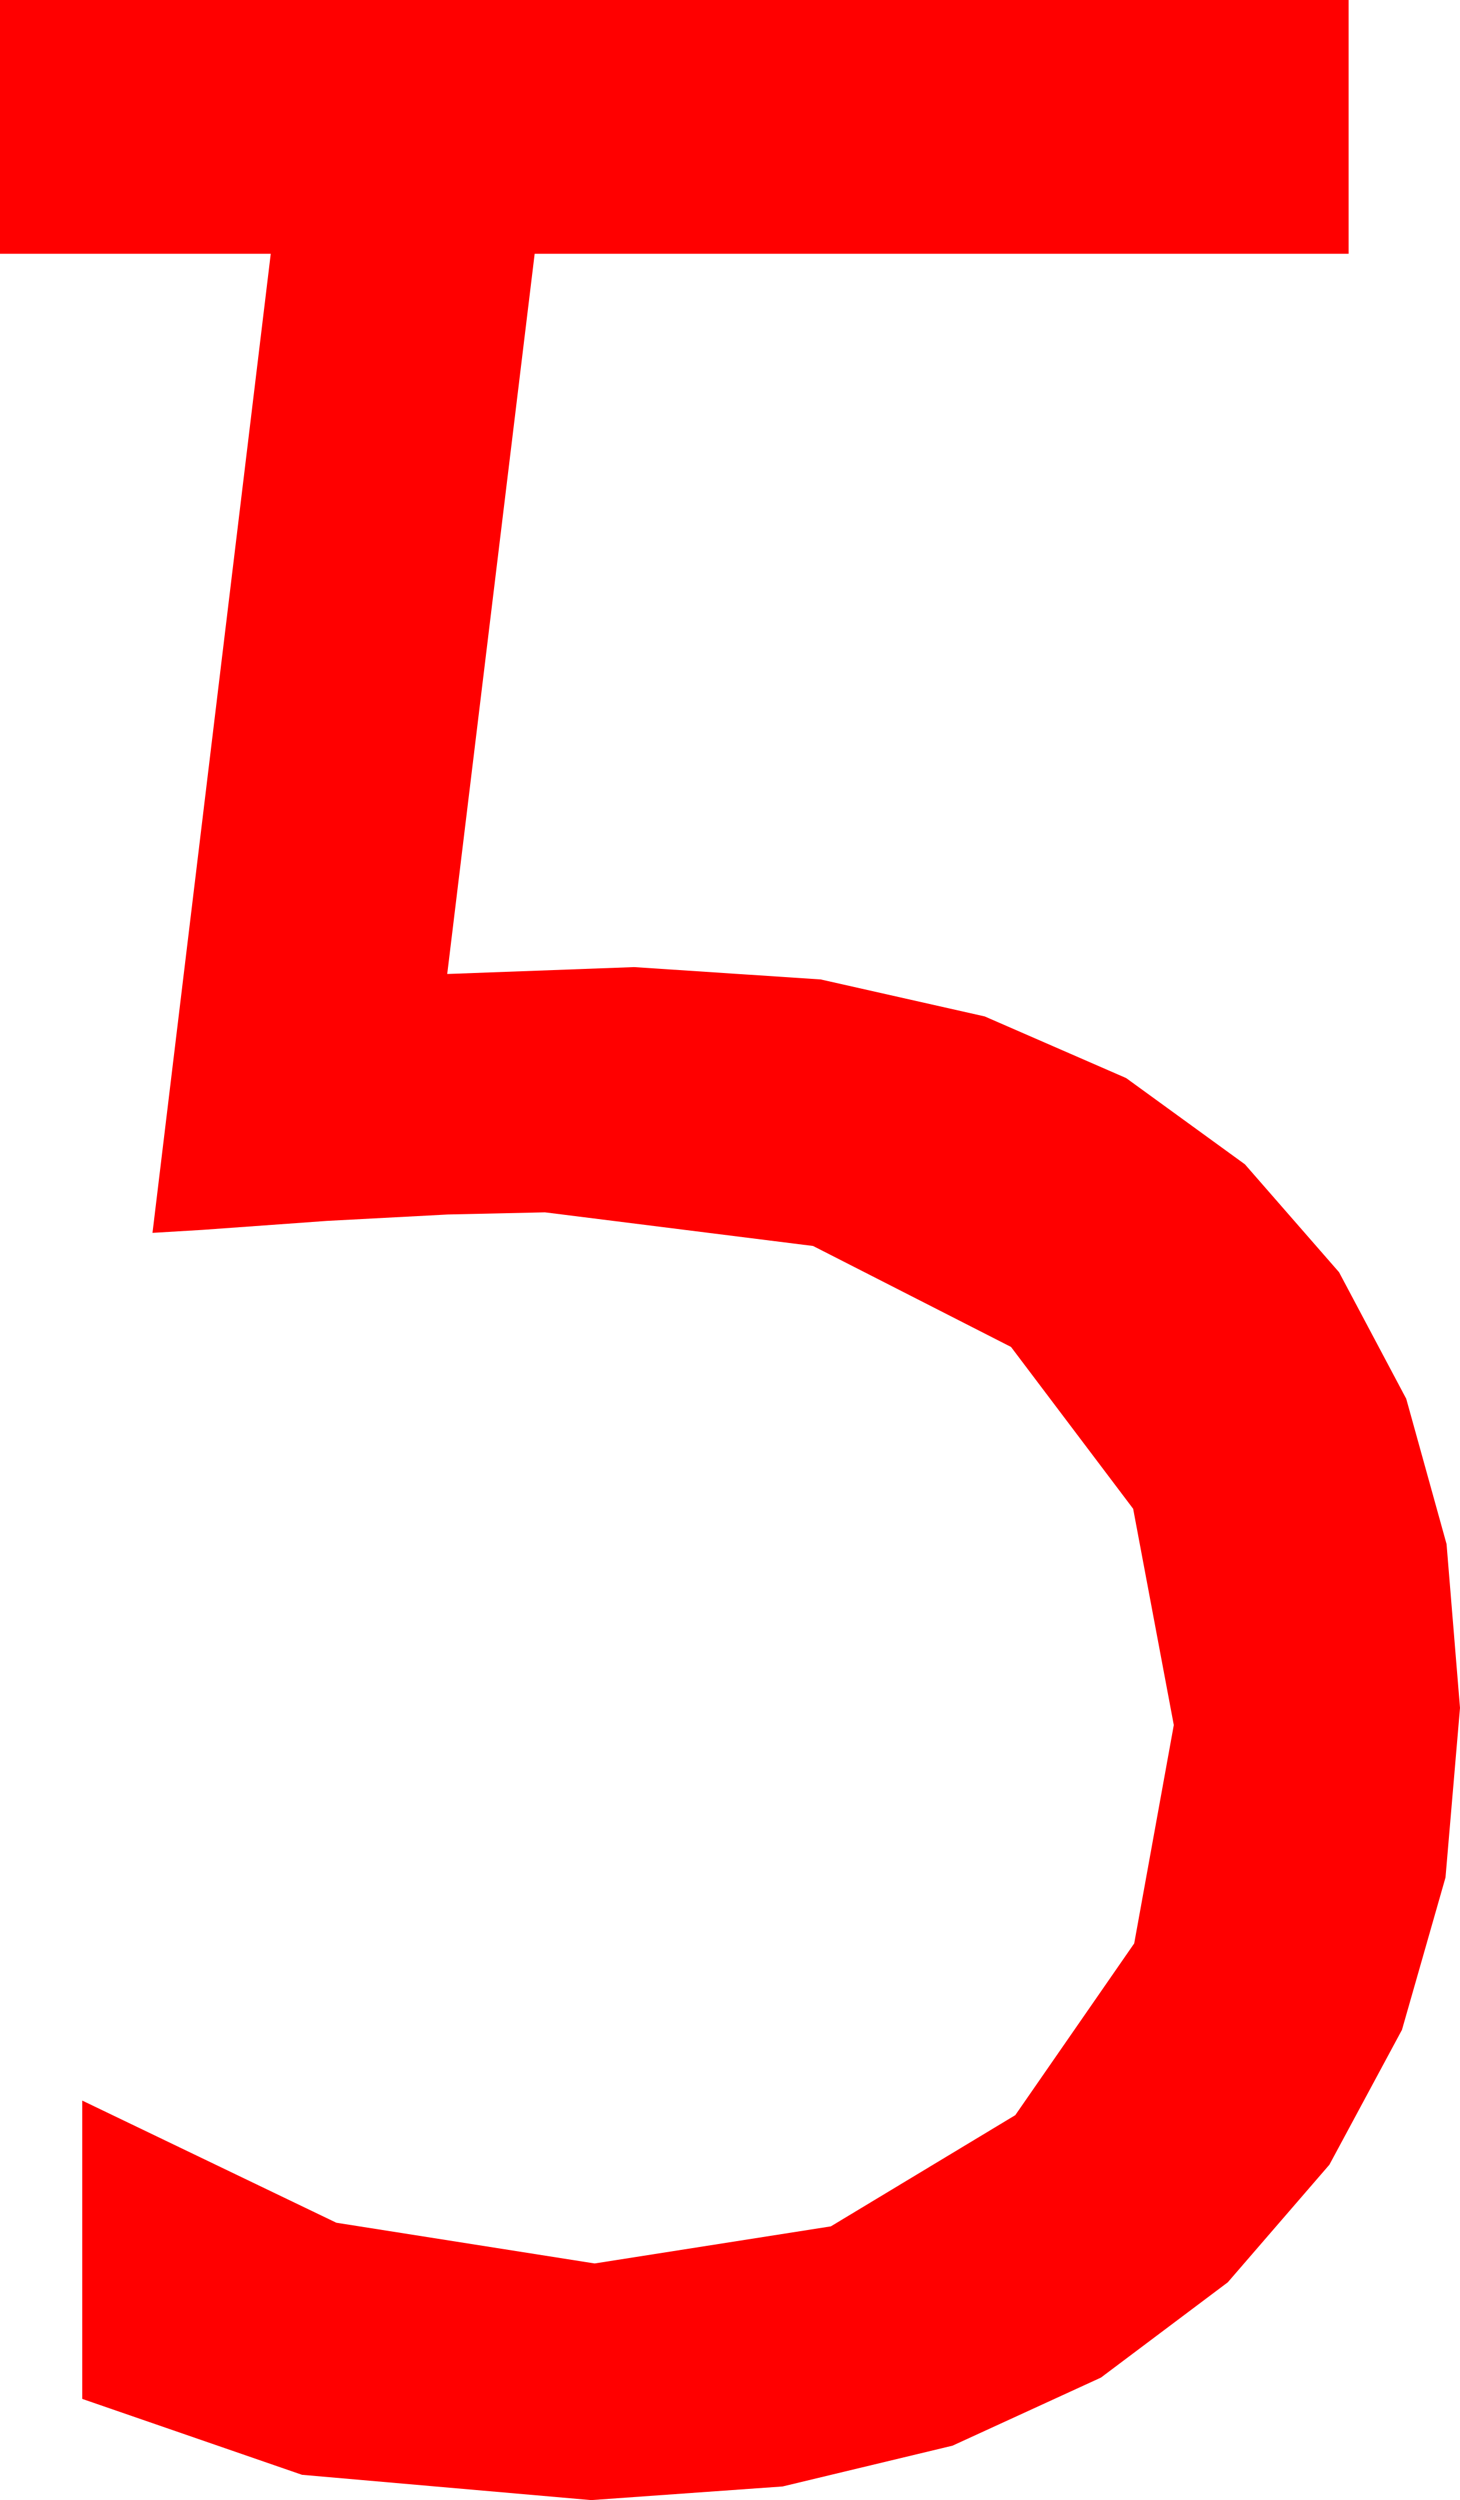 <?xml version="1.0" encoding="utf-8"?>
<!DOCTYPE svg PUBLIC "-//W3C//DTD SVG 1.1//EN" "http://www.w3.org/Graphics/SVG/1.1/DTD/svg11.dtd">
<svg width="24.961" height="42.715" xmlns="http://www.w3.org/2000/svg" xmlns:xlink="http://www.w3.org/1999/xlink" xmlns:xml="http://www.w3.org/XML/1998/namespace" version="1.1">
  <g>
    <g>
      <path style="fill:#FF0000;fill-opacity:1" d="M0,0L23.057,0 23.057,4.336 9.141,4.336 7.646,16.641 10.84,16.523 14.03,16.734 16.835,17.366 19.253,18.419 21.284,19.893 22.893,21.736 24.042,23.899 24.731,26.38 24.961,29.18 24.713,32.078 23.969,34.68 22.728,36.985 20.991,38.994 18.822,40.622 16.285,41.785 13.38,42.482 10.107,42.715 5.164,42.283 1.406,40.986 1.406,35.889 5.75,37.976 10.166,38.672 14.205,38.038 17.358,36.138 19.391,33.204 20.068,29.473 19.373,25.778 17.285,23.013 13.901,21.288 9.316,20.713 7.654,20.75 5.596,20.859 3.457,21.013 2.607,21.064 4.629,4.336 0,4.336 0,0z" />
    </g>
  </g>
</svg>